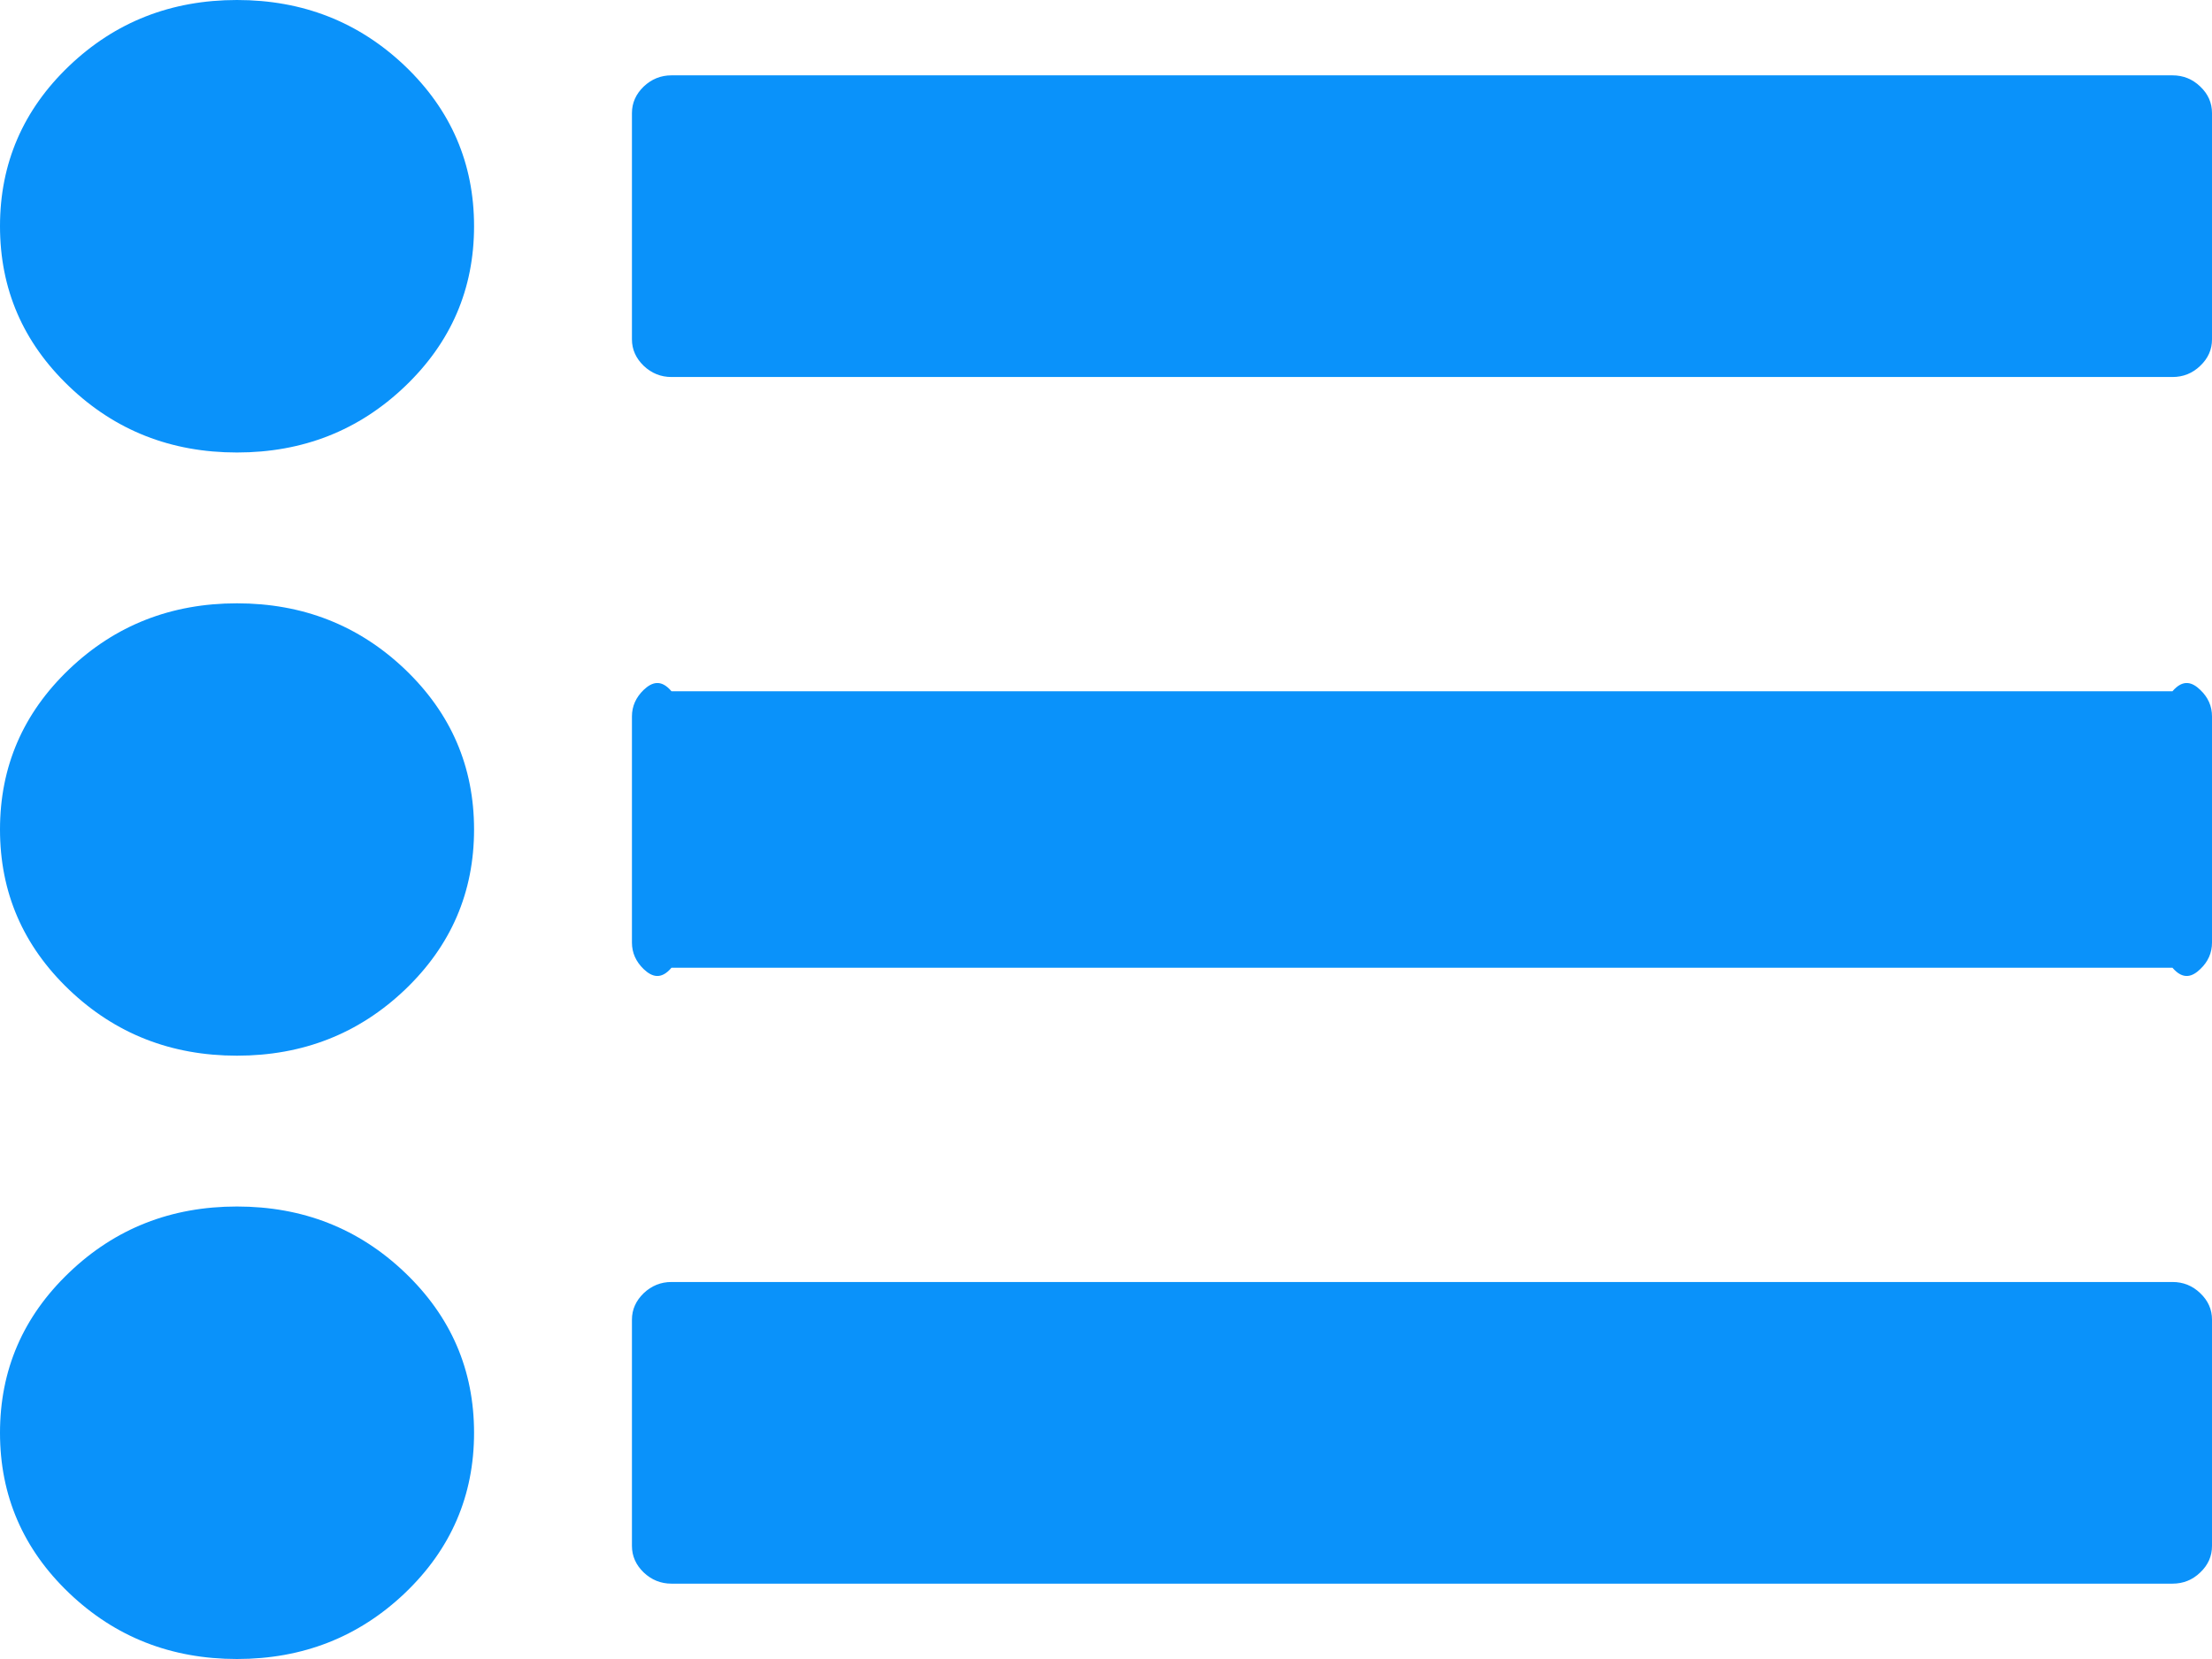 ﻿<?xml version="1.0" encoding="utf-8"?>
<svg version="1.1" xmlns:xlink="http://www.w3.org/1999/xlink" width="16px" height="12px" xmlns="http://www.w3.org/2000/svg">
  <g transform="matrix(1 0 0 1 -258 -164 )">
    <path d="M 2.929 9.205  C 3.262 9.523  3.429 9.909  3.429 10.364  C 3.429 10.818  3.262 11.205  2.929 11.523  C 2.595 11.841  2.19 12  1.714 12  C 1.238 12  0.833 11.841  0.5 11.523  C 0.167 11.205  0 10.818  0 10.364  C 0 9.909  0.167 9.523  0.5 9.205  C 0.833 8.886  1.238 8.727  1.714 8.727  C 2.19 8.727  2.595 8.886  2.929 9.205  Z M 2.929 4.841  C 3.262 5.159  3.429 5.545  3.429 6  C 3.429 6.455  3.262 6.841  2.929 7.159  C 2.595 7.477  2.19 7.636  1.714 7.636  C 1.238 7.636  0.833 7.477  0.5 7.159  C 0.167 6.841  0 6.455  0 6  C 0 5.545  0.167 5.159  0.5 4.841  C 0.833 4.523  1.238 4.364  1.714 4.364  C 2.19 4.364  2.595 4.523  2.929 4.841  Z M 15.915 9.354  C 15.972 9.408  16 9.472  16 9.545  L 16 11.182  C 16 11.256  15.972 11.32  15.915 11.374  C 15.859 11.428  15.792 11.455  15.714 11.455  L 4.857 11.455  C 4.78 11.455  4.713 11.428  4.656 11.374  C 4.6 11.32  4.571 11.256  4.571 11.182  L 4.571 9.545  C 4.571 9.472  4.6 9.408  4.656 9.354  C 4.713 9.3  4.78 9.273  4.857 9.273  L 15.714 9.273  C 15.792 9.273  15.859 9.3  15.915 9.354  Z M 2.929 0.477  C 3.262 0.795  3.429 1.182  3.429 1.636  C 3.429 2.091  3.262 2.477  2.929 2.795  C 2.595 3.114  2.19 3.273  1.714 3.273  C 1.238 3.273  0.833 3.114  0.5 2.795  C 0.167 2.477  0 2.091  0 1.636  C 0 1.182  0.167 0.795  0.5 0.477  C 0.833 0.159  1.238 0  1.714 0  C 2.19 0  2.595 0.159  2.929 0.477  Z M 15.915 4.99  C 15.972 5.044  16 5.108  16 5.182  L 16 6.818  C 16 6.892  15.972 6.956  15.915 7.01  C 15.859 7.064  15.792 7.091  15.714 7  L 4.857 7  C 4.78 7.091  4.713 7.064  4.656 7.01  C 4.6 6.956  4.571 6.892  4.571 6.818  L 4.571 5.182  C 4.571 5.108  4.6 5.044  4.656 4.99  C 4.713 4.936  4.78 4.909  4.857 5  L 15.714 5  C 15.792 4.909  15.859 4.936  15.915 4.99  Z M 15.915 0.626  C 15.972 0.68  16 0.744  16 0.818  L 16 2.455  C 16 2.528  15.972 2.592  15.915 2.646  C 15.859 2.7  15.792 2.727  15.714 2.727  L 4.857 2.727  C 4.78 2.727  4.713 2.7  4.656 2.646  C 4.6 2.592  4.571 2.528  4.571 2.455  L 4.571 0.818  C 4.571 0.744  4.6 0.68  4.656 0.626  C 4.713 0.572  4.78 0.545  4.857 0.545  L 15.714 0.545  C 15.792 0.545  15.859 0.572  15.915 0.626  Z " fill-rule="nonzero" fill="#0a92fa" stroke="none" transform="matrix(1 0 0 1 258 164 )" />
  </g>
</svg>